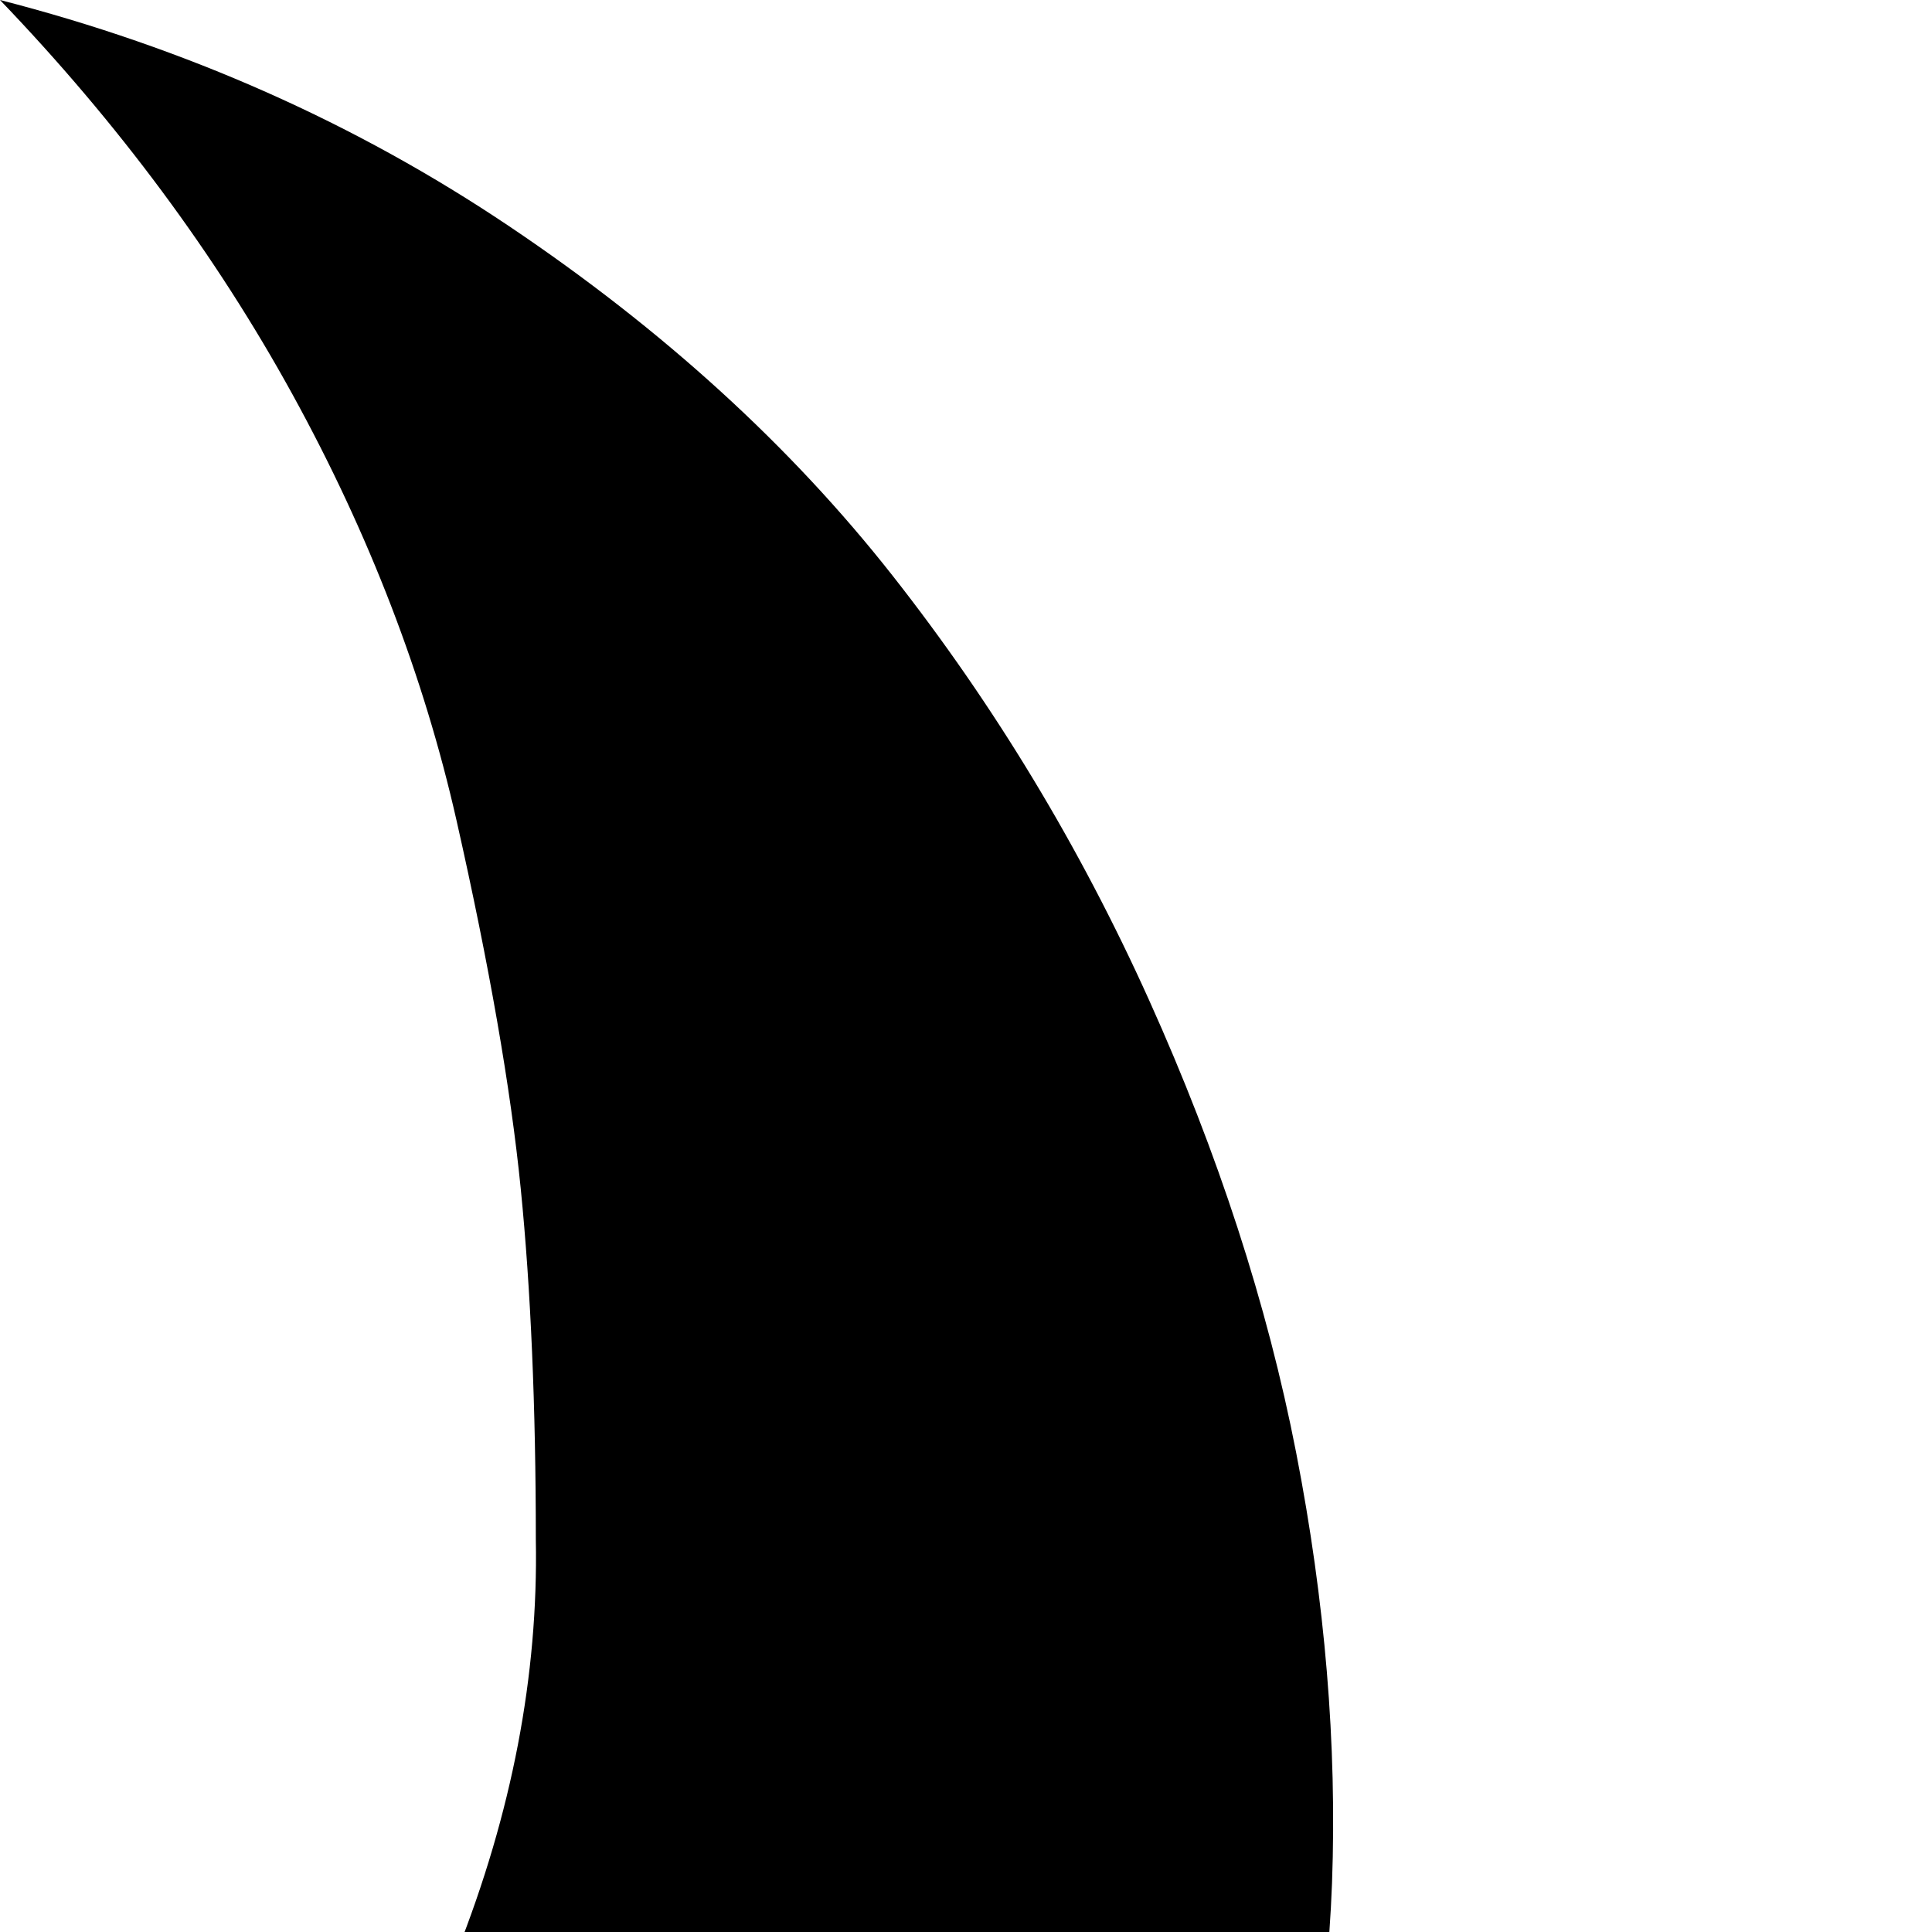 <svg xmlns="http://www.w3.org/2000/svg" version="1.1" viewBox="0 0 512 512" fill="currentColor"><path fill="currentColor" d="M2 786q1 95 41.5 193.5T154 1152q-16-79-13.5-157T159 868q13-41 38.5-78t50-64.5t48.5-58t39.5-73T353 499q2-55-9.5-114t-39-120t-68-112.5T135 60T0 0q47 49 77.5 104.5t43.5 113t17 97.5t4 93q1 54-21 109.5t-48.5 94t-48.5 86T2 786m557 668l-147-292l1234-619l146 291zm-408 205L4 1368l290-146l146 291z"/></svg>